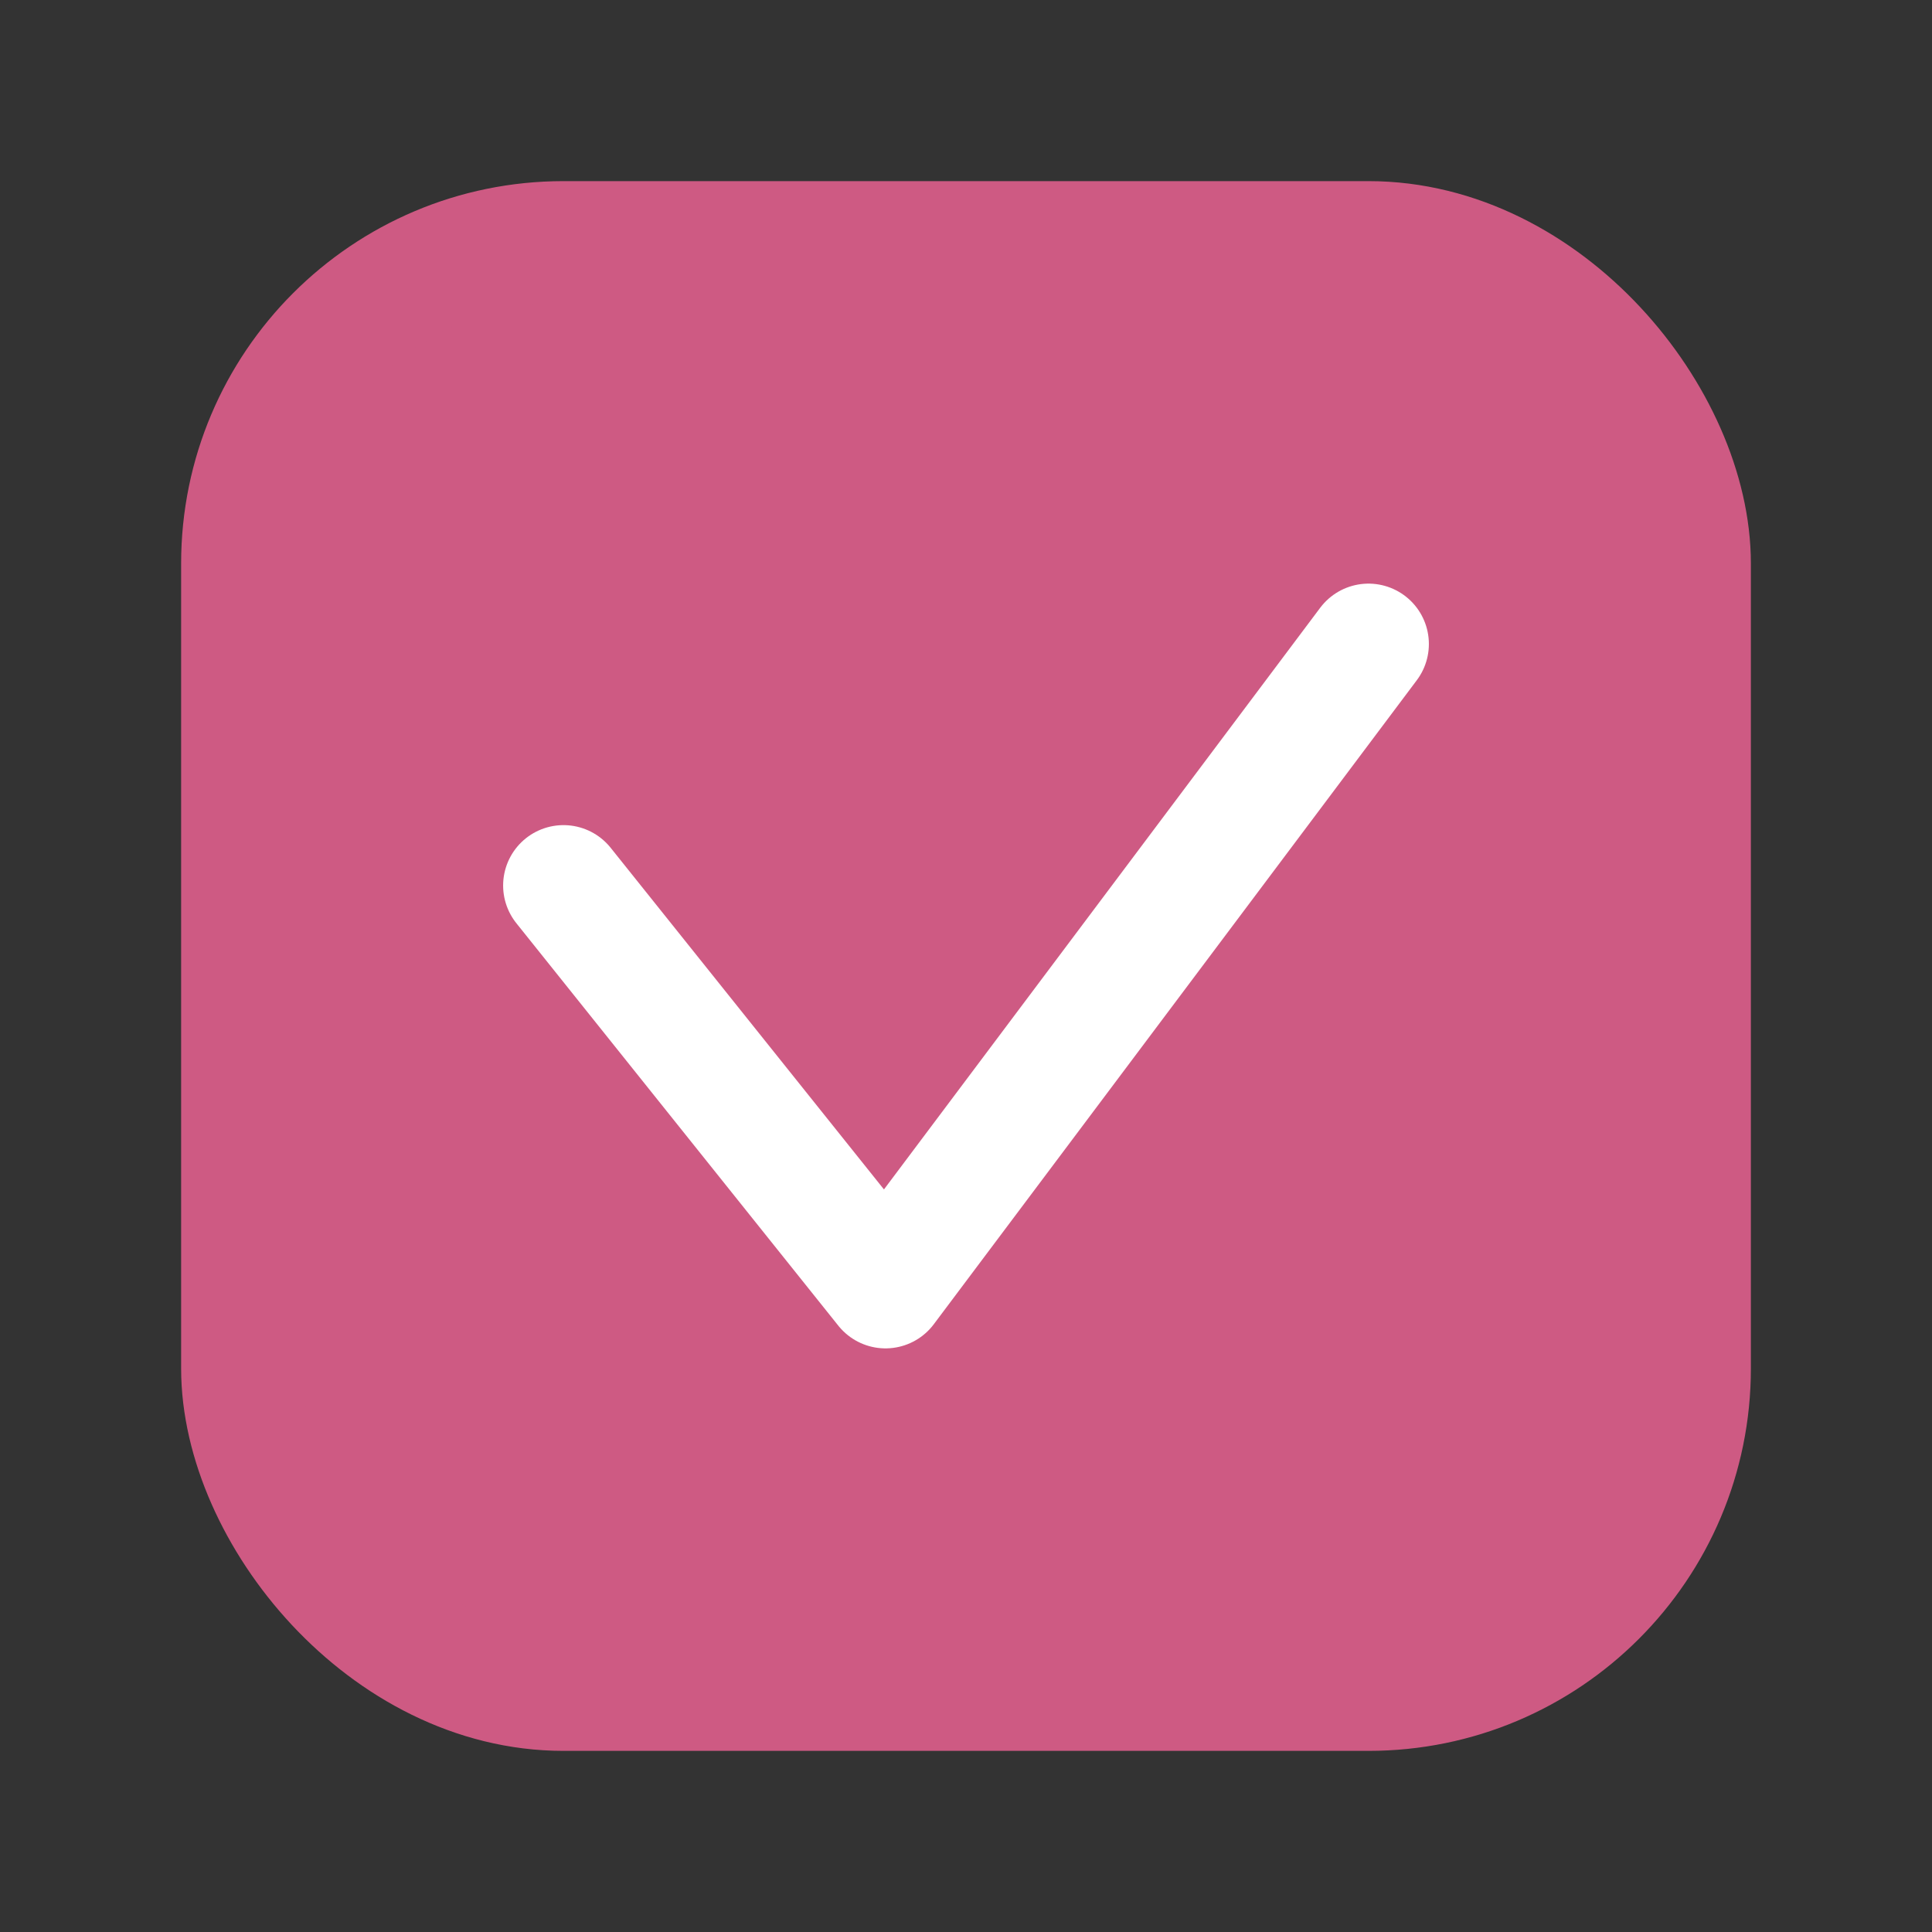 <?xml version="1.0" encoding="UTF-8"?>
<svg width="24px" height="24px" viewBox="0 0 24 24" version="1.1" xmlns="http://www.w3.org/2000/svg" xmlns:xlink="http://www.w3.org/1999/xlink">
    <rect x="0" y="0" width="24" height="24" fill="#333333" stroke="none"/>
    <title>Controls/Checkbox/Active</title>
    <g id="Controls/Checkbox/Active" stroke="none" stroke-width="1" fill="none" fill-rule="evenodd">
        <rect id="Rectangle" stroke="#ce5a83" stroke-width="1.5" fill="#ce5a83" x="3" y="3" width="18" height="18" rx="4"></rect>
        <polyline id="Path-14" stroke="#FFFFFF" stroke-width="1.5" stroke-linecap="round" stroke-linejoin="round" points="7 11 11 16 17 8"></polyline>
    </g>
</svg>